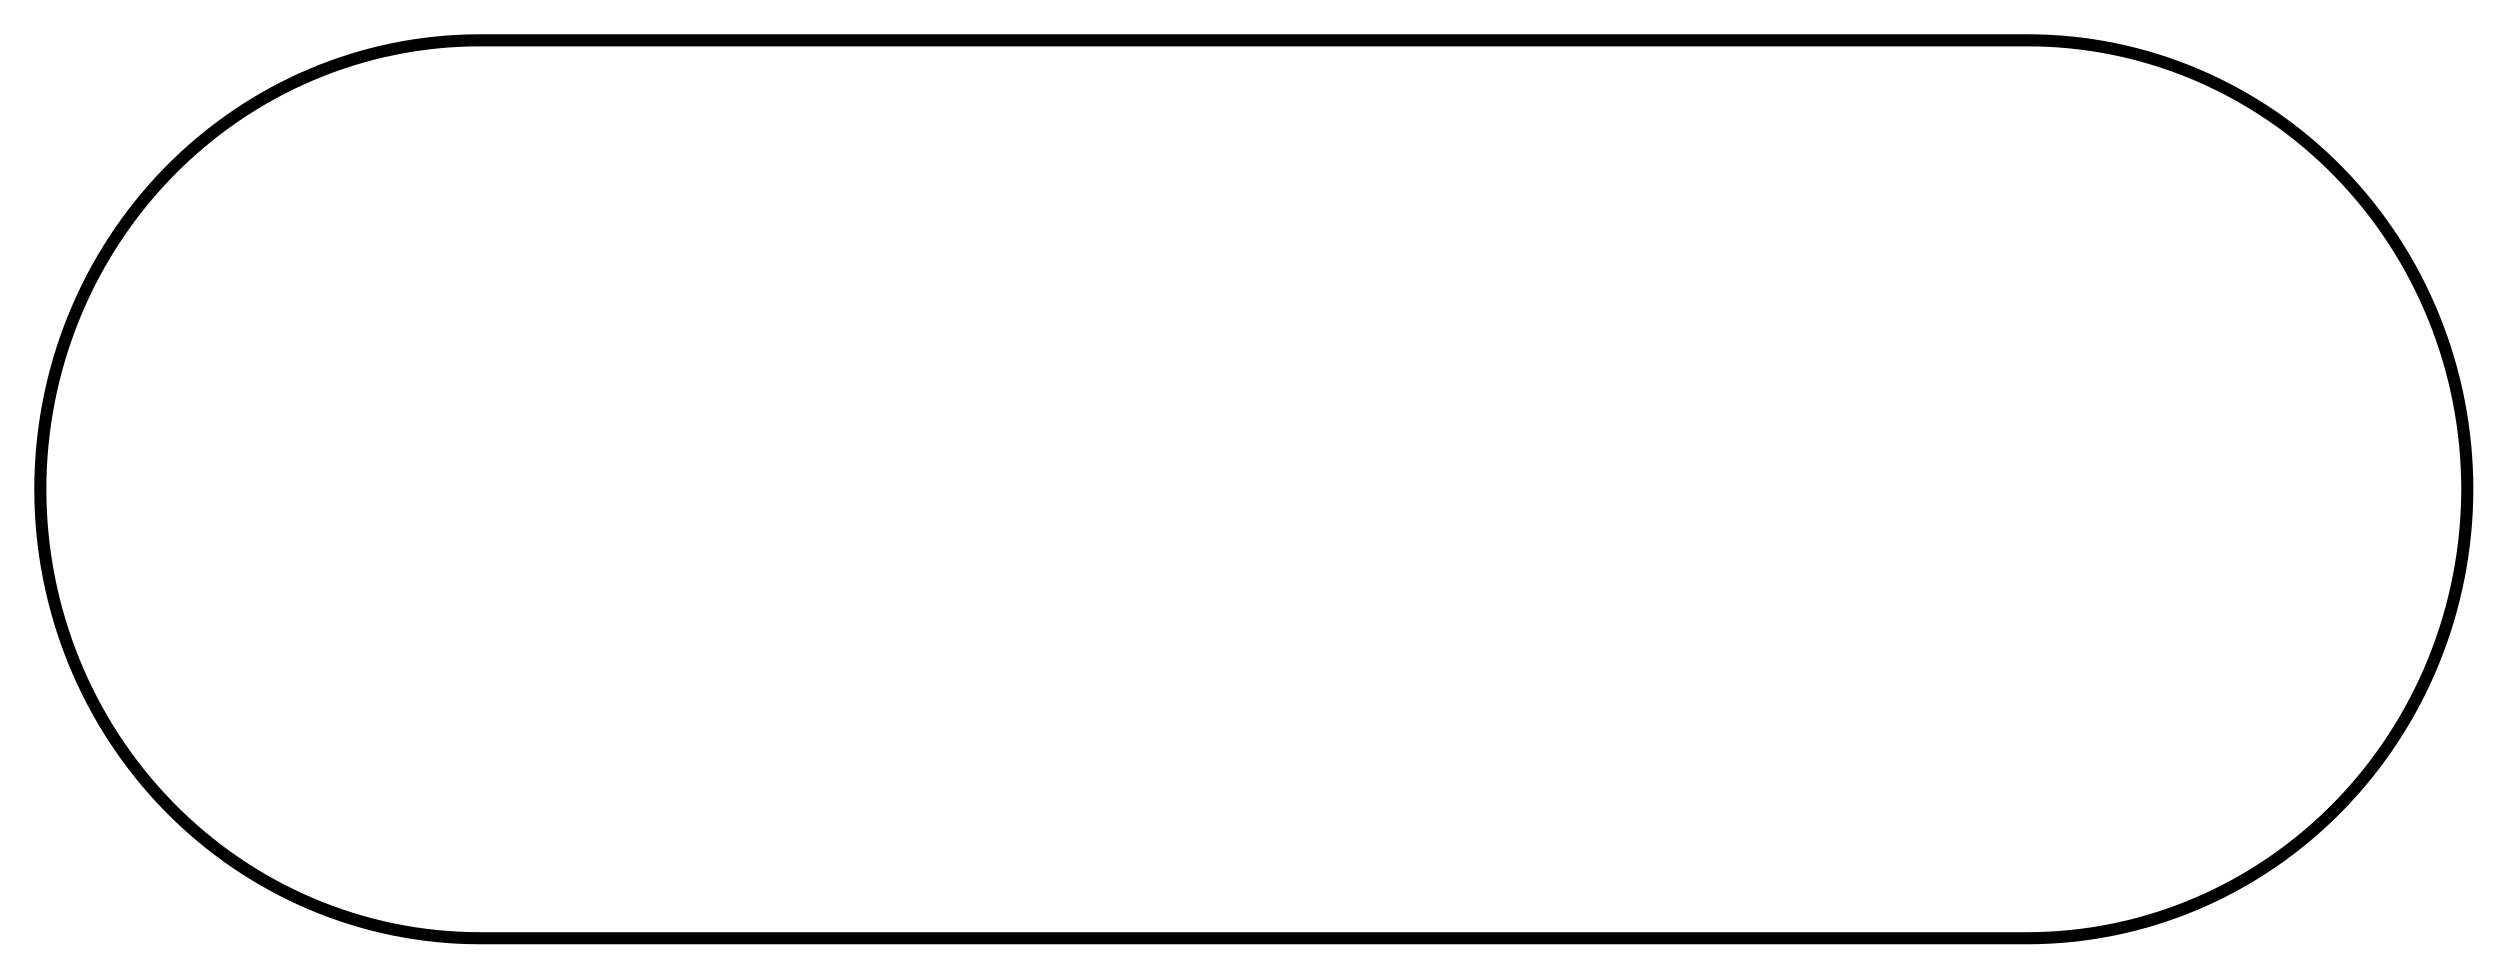 <svg stroke-width=".3" width="62" height="24" viewBox="0 0 62 24" fill="none" xmlns="http://www.w3.org/2000/svg">
<path d="M57.997 4.261C60.041 6.349 61.188 9.181 61.189 12.133C61.185 15.085 60.036 17.916 57.993 20.003C55.951 22.09 53.181 23.264 50.292 23.268H11.896C9.006 23.268 6.235 22.095 4.191 20.007C2.148 17.919 1 15.087 1 12.134C1 9.181 2.148 6.349 4.191 4.261C6.235 2.173 9.006 1 11.896 1L50.293 1C53.182 1 55.954 2.173 57.997 4.261Z" stroke="black"/>
</svg>
